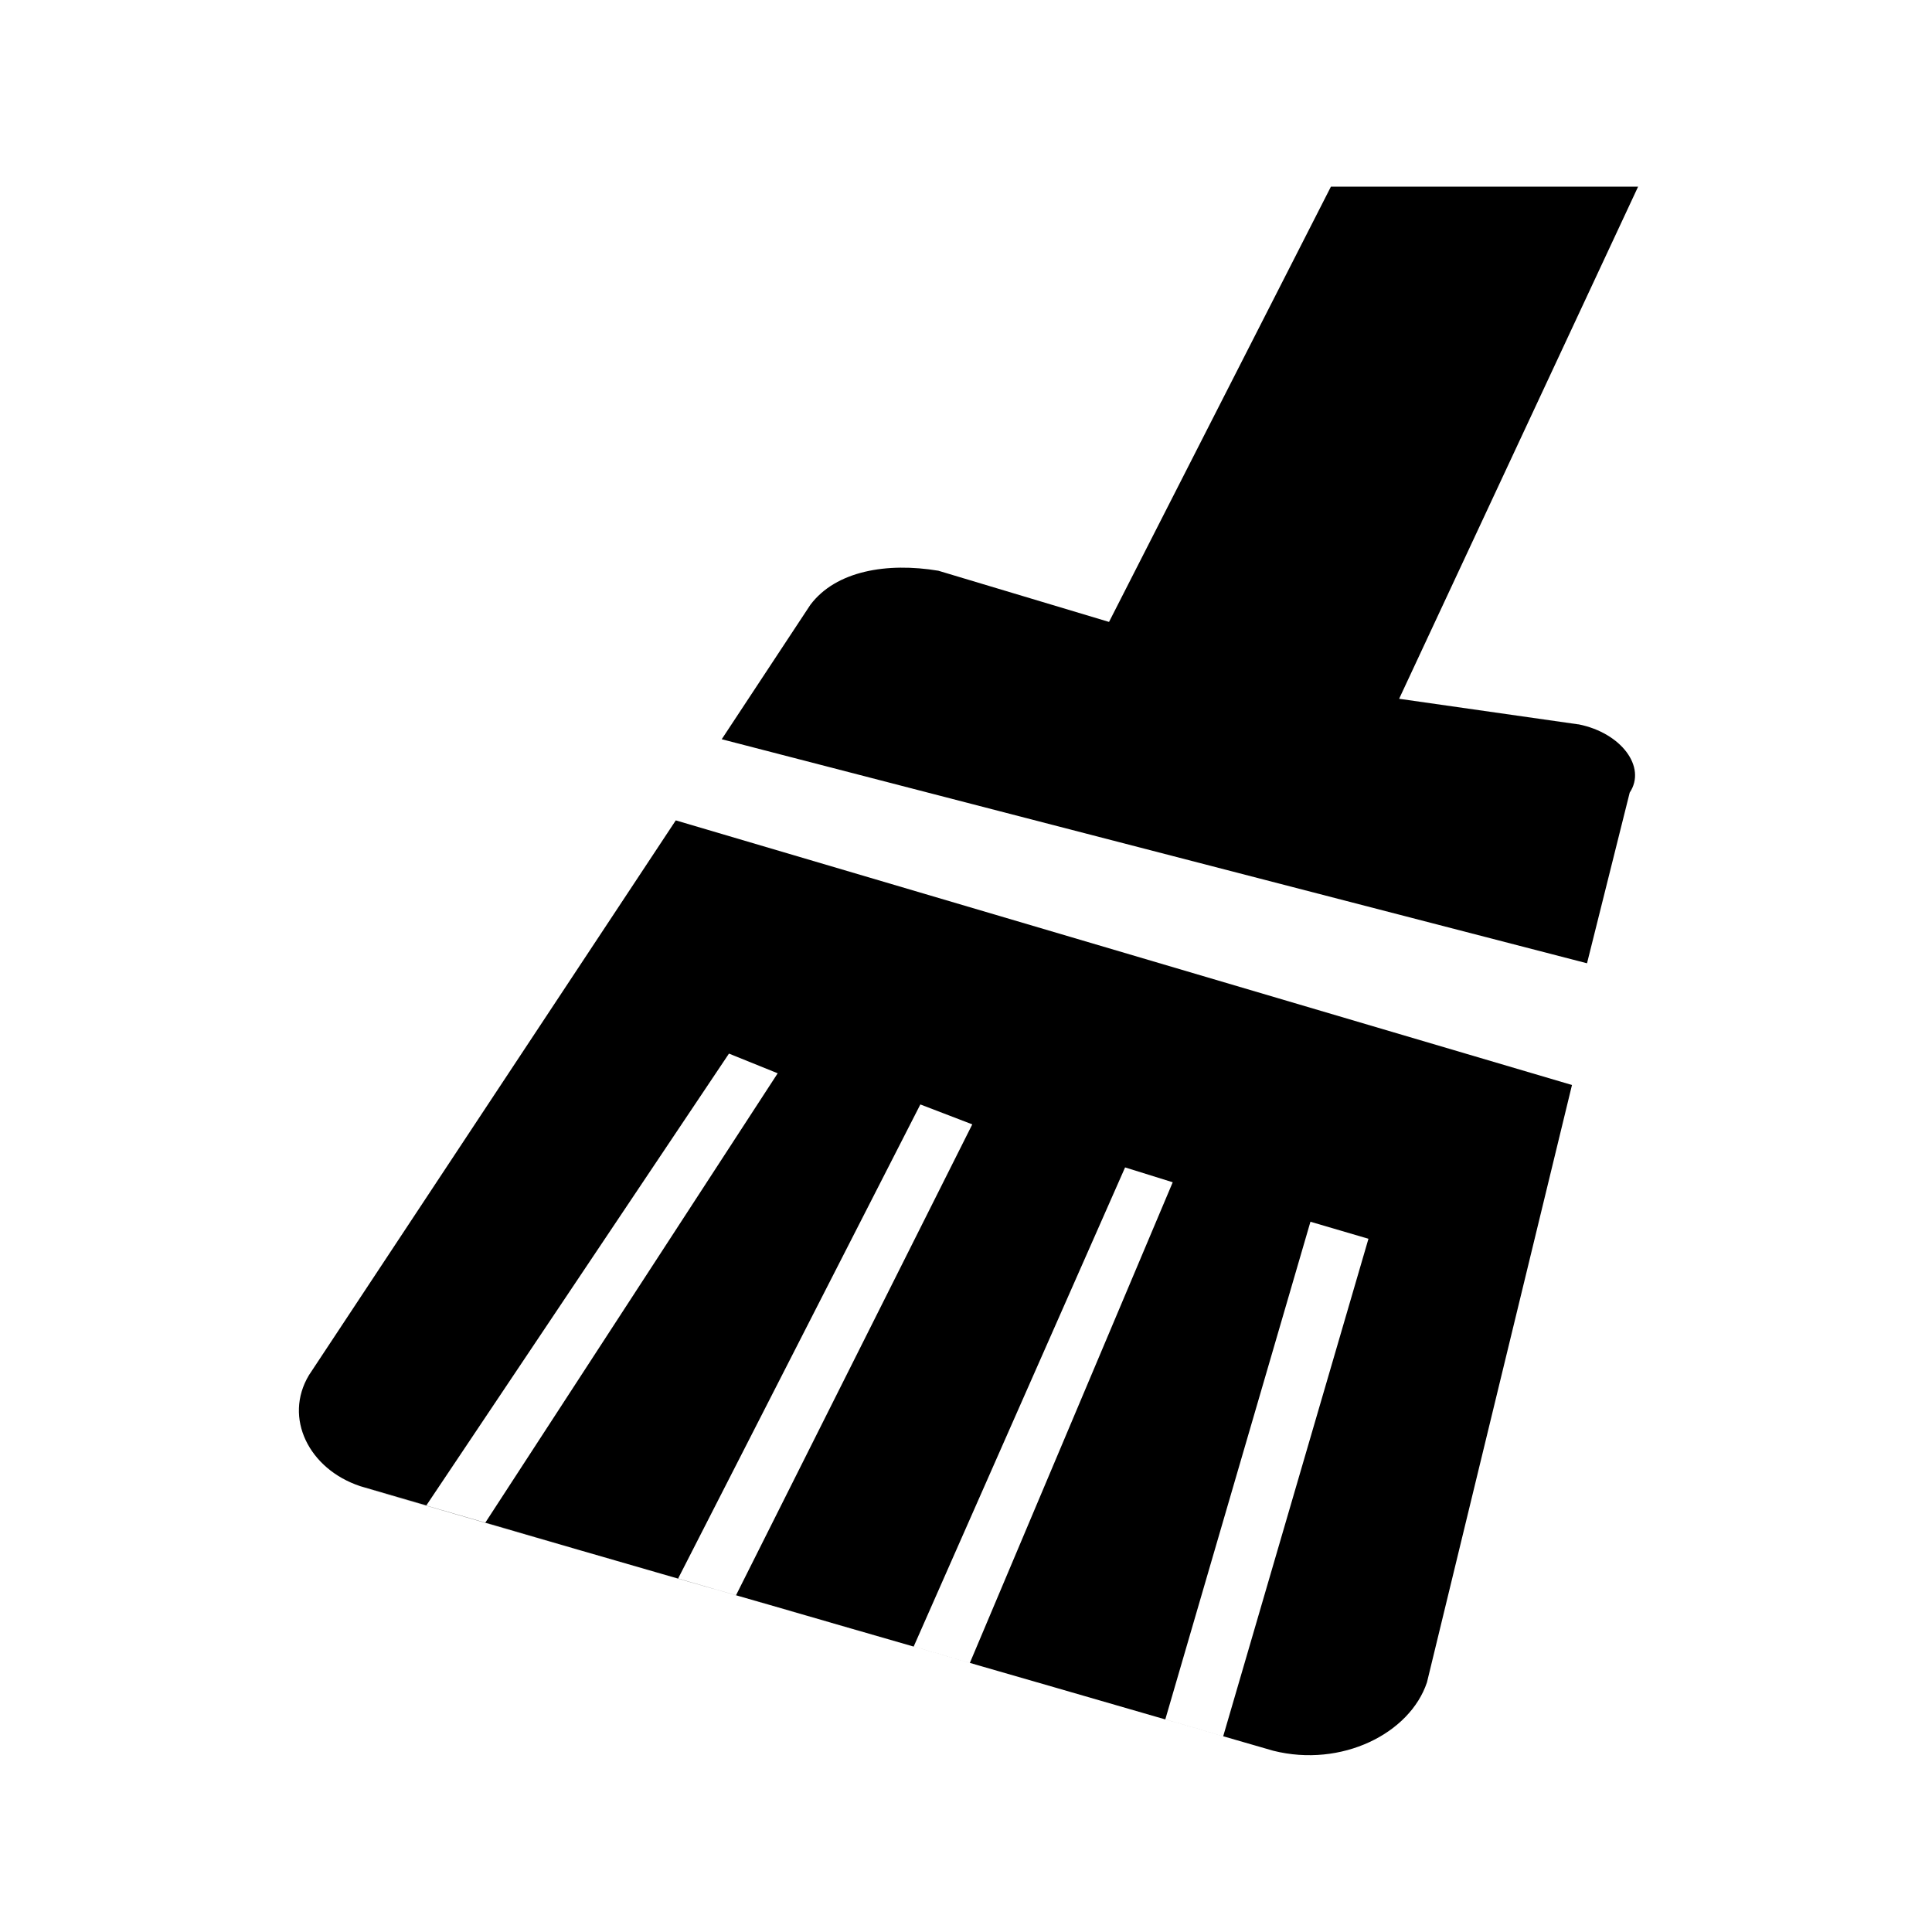 <svg version="1.1" xmlns="http://www.w3.org/2000/svg" width="32" height="32" viewBox="0 0 32 32">
  <path class="fill-active" d="M 11.193 13.588 L 5.117 22.777 C 4.693 23.484 5.117 24.333 5.965 24.615 L 7.062 24.934 L 12.074 17.451 L 12.881 17.777 L 8.039 25.219 L 8.248 25.279 C 20.193 28.746 -2.525 22.164 9.629 25.68 L 11.232 26.145 L 15.244 18.293 L 16.104 18.623 L 12.191 26.422 L 12.721 26.574 C 24.453 29.968 2.269 23.552 14.1 26.975 L 15.133 27.273 L 18.635 19.336 L 19.424 19.582 L 16.064 27.543 L 17.945 28.086 C 29.249 31.356 8.24 25.277 19.301 28.479 L 21.705 20.236 L 22.666 20.518 L 20.26 28.758 L 21.09 28.998 C 22.221 29.281 23.352 28.713 23.635 27.865 L 26.037 17.971 L 11.193 13.588 z "/>
  <path class="fill-active" d="m 26.143,11.998 -2.969,-0.424 3.958,-8.482 H 22.044 l -3.675,7.209 -2.827,-0.848 c -0.848,-0.141 -1.696,0 -2.12,0.565 l -1.468,2.226 14.332,3.711 0.707,-2.827 c 0.283,-0.424 -0.141,-0.99 -0.848,-1.131"/>
</svg>
